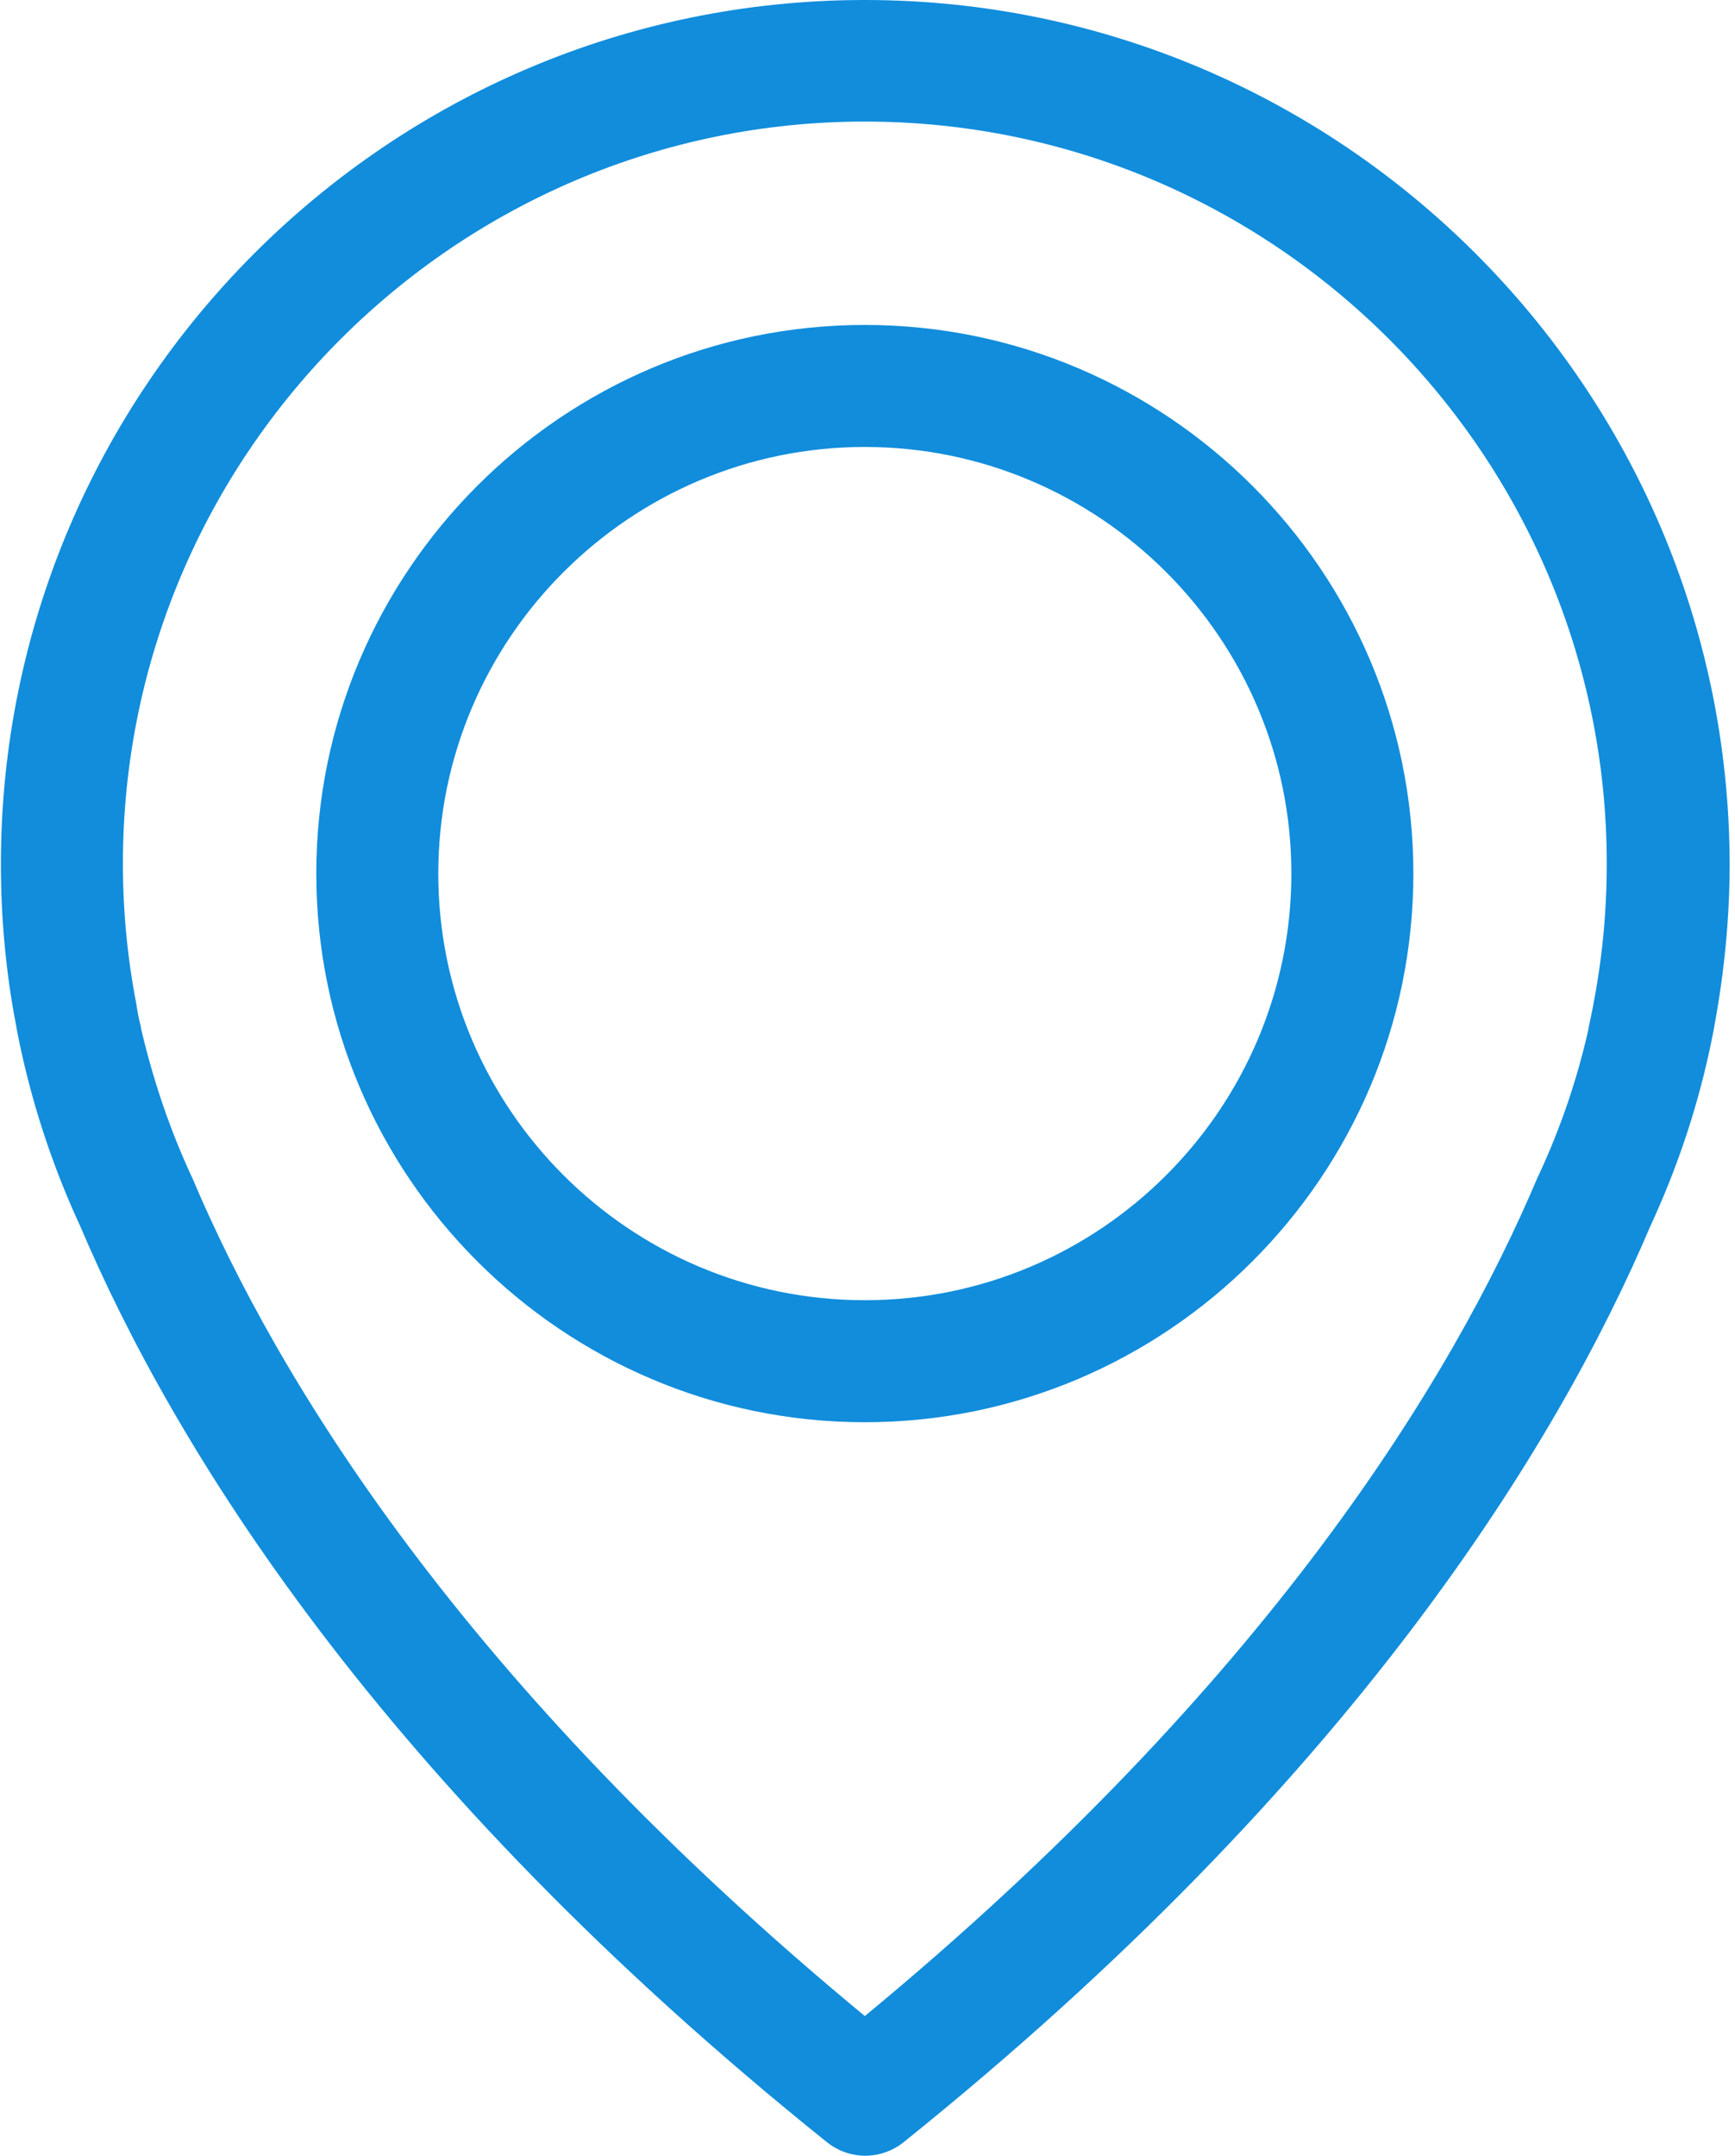 
<svg width="161px" height="200px" viewBox="0 0 161 200" version="1.1" xmlns="http://www.w3.org/2000/svg" xmlns:xlink="http://www.w3.org/1999/xlink">
    <g id="Page-1" stroke="none" stroke-width="1" fill="none" fill-rule="evenodd">
        <g id="Mac-Copy-2" transform="translate(-681, -590)" fill="#118DDC" fill-rule="nonzero">
            <g id="SVG-Layer" transform="translate(680, 590)">
                <g id="Capa_1" transform="translate(0.794, 0)">
                    <g id="Group">
                        <path d="M80.458,-1.42108547e-14 C36.265,-1.42108547e-14 0.29,35.975 0.29,80.168 C0.29,85.199 0.752,90.273 1.716,95.22 C1.758,95.514 1.926,96.394 2.261,97.904 C3.477,103.312 5.28,108.637 7.628,113.711 C16.265,134.046 35.259,165.283 76.936,198.742 C77.984,199.581 79.242,200 80.5,200 C81.758,200 83.016,199.581 84.064,198.742 C125.699,165.283 144.735,134.046 153.372,113.711 C155.72,108.637 157.523,103.354 158.739,97.904 C159.074,96.394 159.242,95.514 159.284,95.22 C160.206,90.273 160.71,85.199 160.71,80.168 C160.626,35.975 124.651,-1.42108547e-14 80.458,-1.42108547e-14 Z M148.047,93.249 C148.047,93.333 148.005,93.417 148.005,93.501 C147.963,93.711 147.838,94.34 147.628,95.304 C147.628,95.346 147.628,95.346 147.628,95.388 C146.58,100.084 145.028,104.654 142.974,109.057 C142.932,109.099 142.932,109.182 142.89,109.224 C135.049,127.799 117.858,156.143 80.458,187.044 C43.058,156.143 25.867,127.799 18.026,109.224 C17.984,109.182 17.984,109.099 17.942,109.057 C15.93,104.696 14.378,100.084 13.288,95.388 C13.288,95.346 13.288,95.346 13.288,95.304 C13.037,94.34 12.953,93.711 12.911,93.501 C12.911,93.417 12.869,93.333 12.869,93.208 C12.03,88.889 11.611,84.528 11.611,80.126 C11.611,42.18 42.513,11.279 80.458,11.279 C118.404,11.279 149.305,42.18 149.305,80.126 C149.305,84.57 148.886,88.973 148.047,93.249 Z" id="Shape"></path>
                        <path d="M80.458,30.147 C52.408,30.147 29.557,52.998 29.557,81.048 C29.557,109.099 52.408,131.95 80.458,131.95 C108.508,131.95 131.36,109.099 131.36,81.048 C131.36,52.998 108.508,30.147 80.458,30.147 Z M80.458,120.629 C58.613,120.629 40.877,102.851 40.877,81.048 C40.877,59.245 58.655,41.468 80.458,41.468 C102.261,41.468 120.039,59.245 120.039,81.048 C120.039,102.851 102.303,120.629 80.458,120.629 Z" id="Shape"></path>
                    </g>
                </g>
            </g>
        </g>
    </g>
</svg>